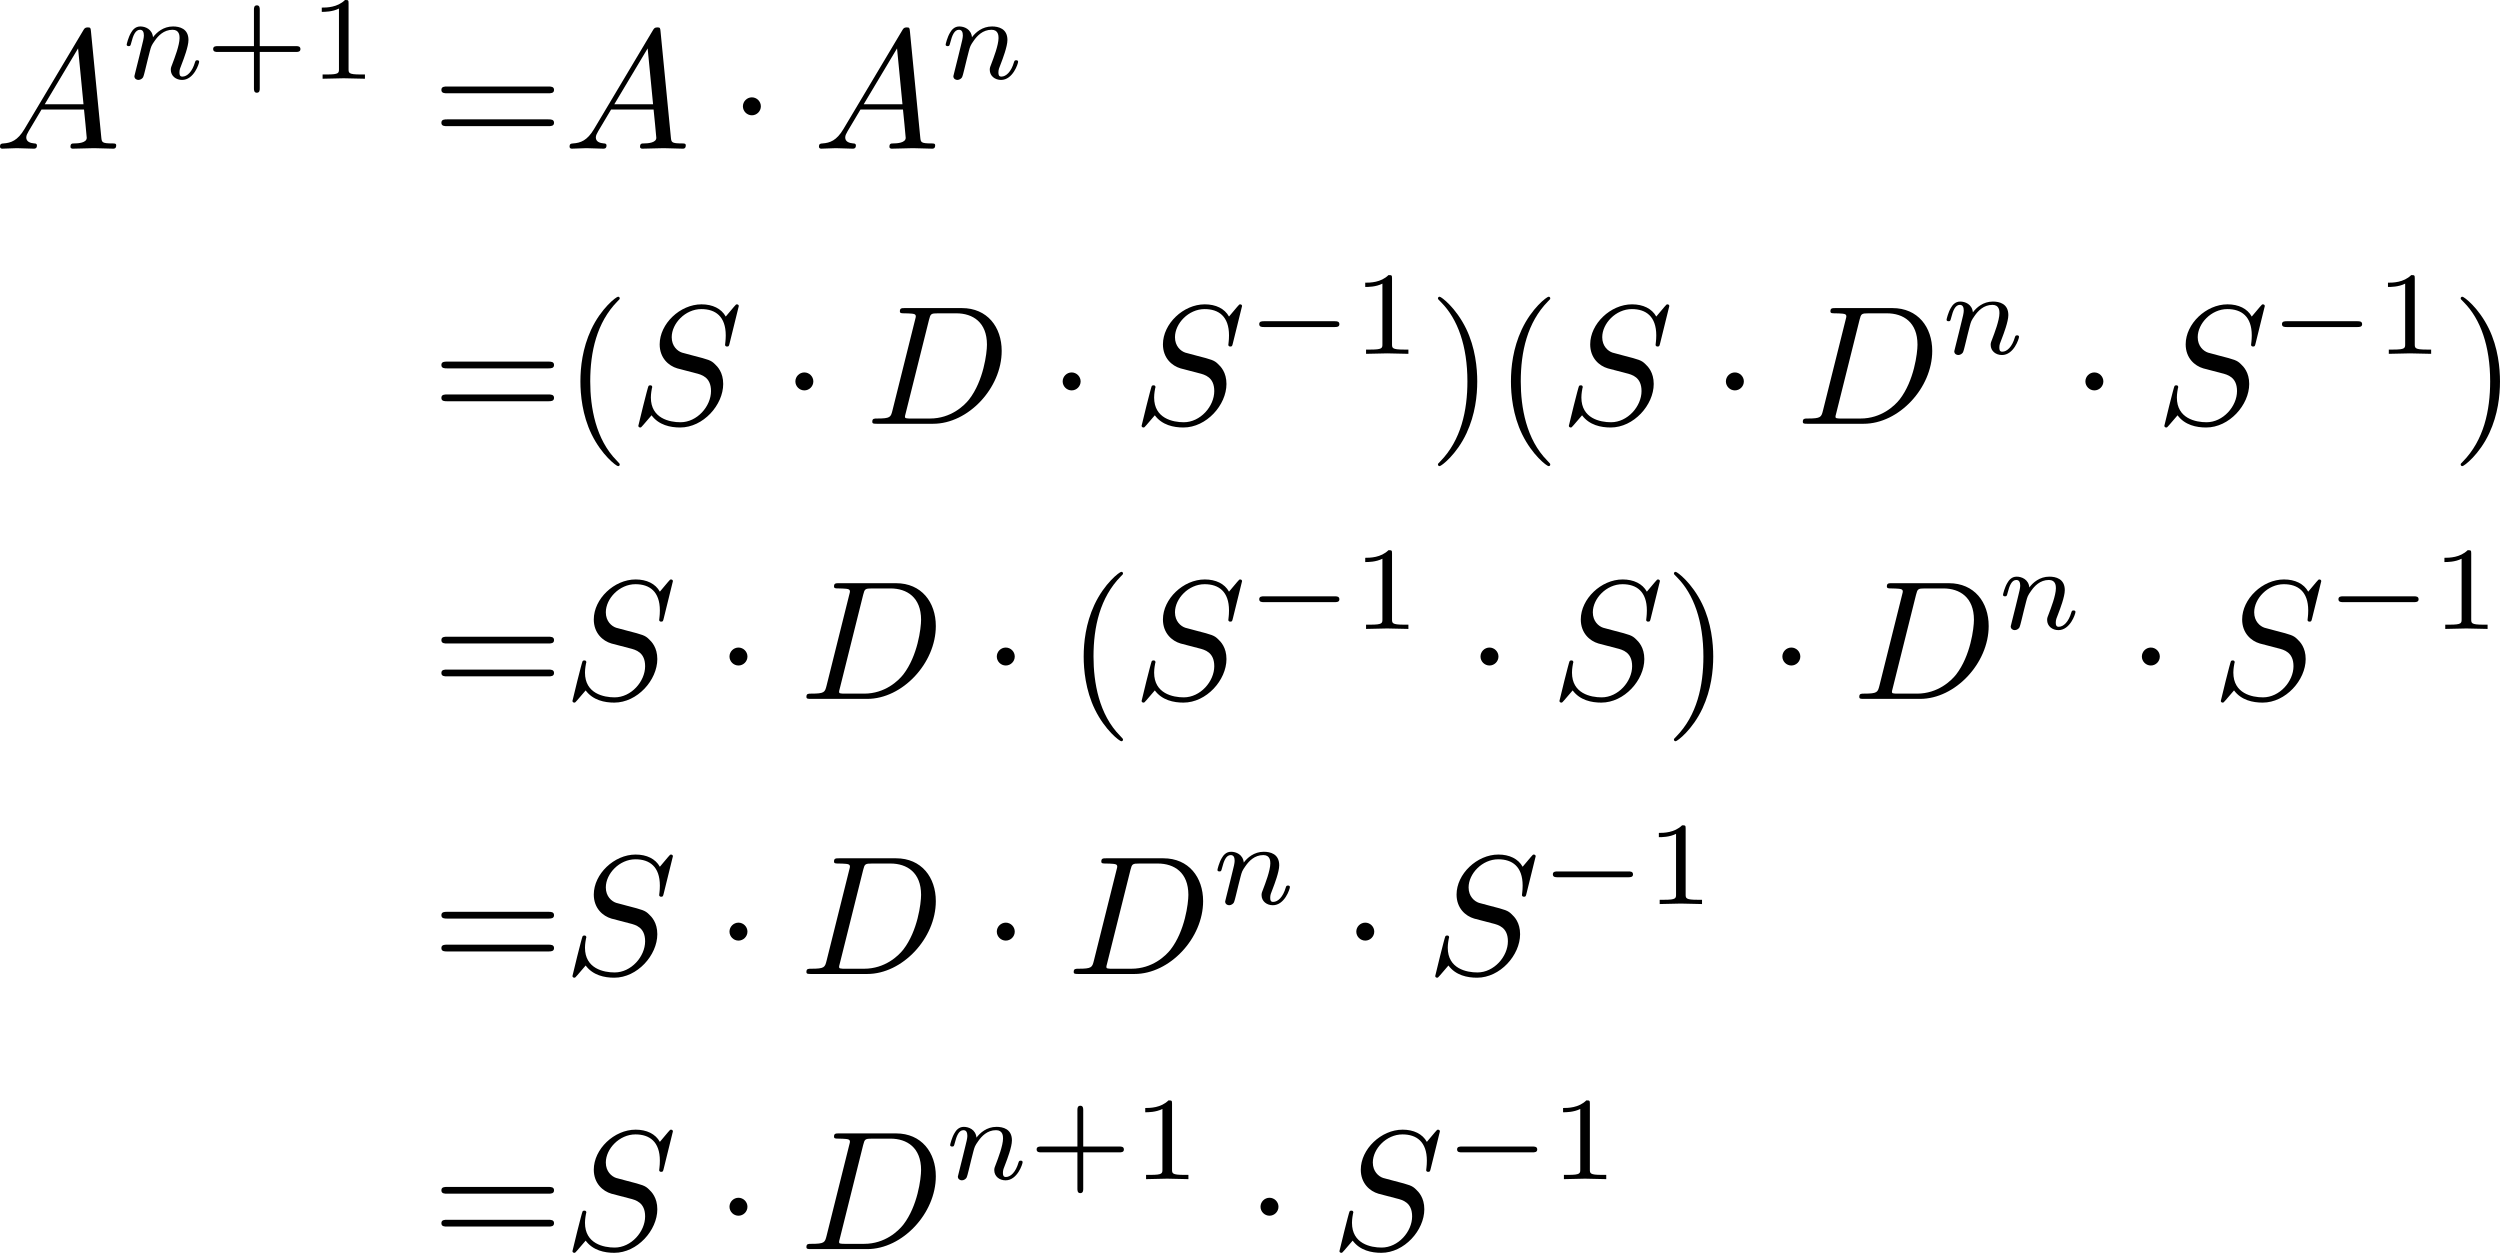 <?xml version='1.0' encoding='UTF-8'?>
<!-- This file was generated by dvisvgm 3.4.3 -->
<svg version='1.1' xmlns='http://www.w3.org/2000/svg' xmlns:xlink='http://www.w3.org/1999/xlink' width='220.546pt' height='110.521pt' viewBox='240.243 45.777 220.546 110.521'>
<defs>
<path id='g0-1' d='M1.913-2.491C1.913-2.78 1.674-3.019 1.385-3.019S.857-2.78 .857-2.491S1.096-1.963 1.385-1.963S1.913-2.202 1.913-2.491Z'/>
<path id='g4-40' d='M3.298 2.391C3.298 2.361 3.298 2.341 3.128 2.172C1.883 .917 1.564-.966 1.564-2.491C1.564-4.224 1.943-5.958 3.168-7.203C3.298-7.323 3.298-7.342 3.298-7.372C3.298-7.442 3.258-7.472 3.198-7.472C3.098-7.472 2.202-6.795 1.614-5.529C1.106-4.433 .986-3.328 .986-2.491C.986-1.714 1.096-.508 1.644 .618C2.242 1.843 3.098 2.491 3.198 2.491C3.258 2.491 3.298 2.461 3.298 2.391Z'/>
<path id='g4-41' d='M2.879-2.491C2.879-3.268 2.77-4.473 2.222-5.599C1.624-6.824 .767-7.472 .667-7.472C.608-7.472 .568-7.432 .568-7.372C.568-7.342 .568-7.323 .757-7.143C1.733-6.157 2.301-4.573 2.301-2.491C2.301-.787 1.933 .966 .697 2.222C.568 2.341 .568 2.361 .568 2.391C.568 2.451 .608 2.491 .667 2.491C.767 2.491 1.664 1.813 2.252 .548C2.76-.548 2.879-1.654 2.879-2.491Z'/>
<path id='g4-61' d='M6.844-3.258C6.994-3.258 7.183-3.258 7.183-3.457S6.994-3.656 6.854-3.656H.887C.747-3.656 .558-3.656 .558-3.457S.747-3.258 .897-3.258H6.844ZM6.854-1.325C6.994-1.325 7.183-1.325 7.183-1.524S6.994-1.724 6.844-1.724H.897C.747-1.724 .558-1.724 .558-1.524S.747-1.325 .887-1.325H6.854Z'/>
<path id='g5-43' d='M3.229-1.576H5.363C5.454-1.576 5.621-1.576 5.621-1.743C5.621-1.918 5.461-1.918 5.363-1.918H3.229V-4.059C3.229-4.149 3.229-4.317 3.062-4.317C2.887-4.317 2.887-4.156 2.887-4.059V-1.918H.746C.656-1.918 .488-1.918 .488-1.75C.488-1.576 .649-1.576 .746-1.576H2.887V.565C2.887 .656 2.887 .823 3.055 .823C3.229 .823 3.229 .663 3.229 .565V-1.576Z'/>
<path id='g5-49' d='M2.336-4.435C2.336-4.624 2.322-4.631 2.127-4.631C1.681-4.191 1.046-4.184 .76-4.184V-3.933C.928-3.933 1.388-3.933 1.771-4.129V-.572C1.771-.342 1.771-.251 1.074-.251H.809V0C.934-.007 1.792-.028 2.05-.028C2.267-.028 3.145-.007 3.299 0V-.251H3.034C2.336-.251 2.336-.342 2.336-.572V-4.435Z'/>
<path id='g1-0' d='M5.189-1.576C5.3-1.576 5.467-1.576 5.467-1.743C5.467-1.918 5.307-1.918 5.189-1.918H1.032C.921-1.918 .753-1.918 .753-1.75C.753-1.576 .914-1.576 1.032-1.576H5.189Z'/>
<path id='g3-110' d='M.851-.439C.823-.349 .781-.174 .781-.153C.781 0 .907 .07 1.018 .07C1.144 .07 1.255-.021 1.29-.084S1.381-.37 1.416-.516C1.451-.649 1.527-.969 1.569-1.144C1.611-1.297 1.653-1.451 1.688-1.611C1.764-1.897 1.778-1.953 1.981-2.239C2.176-2.518 2.504-2.88 3.027-2.88C3.431-2.88 3.438-2.525 3.438-2.392C3.438-1.974 3.138-1.2 3.027-.907C2.95-.711 2.922-.649 2.922-.53C2.922-.16 3.229 .07 3.585 .07C4.282 .07 4.589-.893 4.589-.997C4.589-1.088 4.498-1.088 4.477-1.088C4.38-1.088 4.373-1.046 4.345-.969C4.184-.411 3.884-.126 3.605-.126C3.459-.126 3.431-.223 3.431-.37C3.431-.53 3.466-.621 3.592-.934C3.675-1.151 3.961-1.89 3.961-2.28C3.961-2.957 3.424-3.075 3.055-3.075C2.476-3.075 2.085-2.72 1.876-2.441C1.827-2.922 1.416-3.075 1.13-3.075C.83-3.075 .669-2.859 .579-2.699C.425-2.441 .328-2.043 .328-2.008C.328-1.918 .425-1.918 .446-1.918C.544-1.918 .551-1.939 .6-2.127C.704-2.538 .837-2.88 1.109-2.88C1.29-2.88 1.339-2.727 1.339-2.538C1.339-2.406 1.276-2.148 1.227-1.96S1.109-1.485 1.074-1.332L.851-.439Z'/>
<path id='g2-65' d='M1.783-1.146C1.385-.478 .996-.339 .558-.309C.438-.299 .349-.299 .349-.11C.349-.05 .399 0 .478 0C.747 0 1.056-.03 1.335-.03C1.664-.03 2.012 0 2.331 0C2.391 0 2.521 0 2.521-.189C2.521-.299 2.431-.309 2.361-.309C2.132-.329 1.893-.408 1.893-.658C1.893-.777 1.953-.887 2.032-1.026L2.79-2.301H5.29C5.31-2.092 5.45-.737 5.45-.638C5.45-.339 4.932-.309 4.732-.309C4.593-.309 4.493-.309 4.493-.11C4.493 0 4.613 0 4.633 0C5.041 0 5.469-.03 5.878-.03C6.127-.03 6.755 0 7.004 0C7.064 0 7.183 0 7.183-.199C7.183-.309 7.083-.309 6.954-.309C6.336-.309 6.336-.379 6.306-.667L5.699-6.894C5.679-7.093 5.679-7.133 5.509-7.133C5.35-7.133 5.31-7.064 5.25-6.964L1.783-1.146ZM2.979-2.61L4.941-5.898L5.26-2.61H2.979Z'/>
<path id='g2-68' d='M1.584-.777C1.484-.389 1.465-.309 .677-.309C.508-.309 .399-.309 .399-.12C.399 0 .488 0 .677 0H3.975C6.047 0 8.01-2.102 8.01-4.284C8.01-5.689 7.163-6.804 5.669-6.804H2.321C2.132-6.804 2.022-6.804 2.022-6.615C2.022-6.496 2.112-6.496 2.311-6.496C2.441-6.496 2.62-6.486 2.74-6.476C2.899-6.456 2.959-6.426 2.959-6.316C2.959-6.276 2.949-6.247 2.919-6.127L1.584-.777ZM3.736-6.117C3.826-6.466 3.846-6.496 4.274-6.496H5.34C6.316-6.496 7.143-5.968 7.143-4.653C7.143-4.164 6.944-2.531 6.097-1.435C5.808-1.066 5.021-.309 3.796-.309H2.67C2.531-.309 2.511-.309 2.451-.319C2.351-.329 2.321-.339 2.321-.418C2.321-.448 2.321-.468 2.371-.648L3.736-6.117Z'/>
<path id='g2-83' d='M6.426-6.924C6.426-6.954 6.406-7.024 6.316-7.024C6.267-7.024 6.257-7.014 6.137-6.874L5.659-6.306C5.4-6.775 4.882-7.024 4.234-7.024C2.969-7.024 1.773-5.878 1.773-4.672C1.773-3.866 2.301-3.407 2.809-3.258L3.875-2.979C4.244-2.889 4.792-2.74 4.792-1.923C4.792-1.026 3.975-.09 2.999-.09C2.361-.09 1.255-.309 1.255-1.544C1.255-1.783 1.305-2.022 1.315-2.082C1.325-2.122 1.335-2.132 1.335-2.152C1.335-2.252 1.265-2.262 1.215-2.262S1.146-2.252 1.116-2.222C1.076-2.182 .518 .09 .518 .12C.518 .179 .568 .219 .628 .219C.677 .219 .687 .209 .807 .07L1.295-.498C1.724 .08 2.401 .219 2.979 .219C4.334 .219 5.509-1.106 5.509-2.341C5.509-3.029 5.171-3.367 5.021-3.507C4.792-3.736 4.643-3.776 3.756-4.005C3.537-4.065 3.178-4.164 3.088-4.184C2.819-4.274 2.481-4.563 2.481-5.091C2.481-5.898 3.278-6.745 4.224-6.745C5.051-6.745 5.659-6.316 5.659-5.2C5.659-4.882 5.619-4.702 5.619-4.643C5.619-4.633 5.619-4.543 5.738-4.543C5.838-4.543 5.848-4.573 5.888-4.742L6.426-6.924Z'/>
</defs>
<g id='page1' transform='matrix(1.5 0 0 1.5 0 0)'>
<use x='159.813' y='39.262' xlink:href='#g2-65'/>
<use x='167.285' y='35.149' xlink:href='#g3-110'/>
<use x='172.21' y='35.149' xlink:href='#g5-43'/>
<use x='178.326' y='35.149' xlink:href='#g5-49'/>
<use x='185.563' y='39.262' xlink:href='#g4-61'/>
<use x='193.311' y='39.262' xlink:href='#g2-65'/>
<use x='202.997' y='39.262' xlink:href='#g0-1'/>
<use x='207.978' y='39.262' xlink:href='#g2-65'/>
<use x='215.45' y='35.149' xlink:href='#g3-110'/>
<use x='185.563' y='55.441' xlink:href='#g4-61'/>
<use x='193.311' y='55.441' xlink:href='#g4-40'/>
<use x='197.186' y='55.441' xlink:href='#g2-83'/>
<use x='206.083' y='55.441' xlink:href='#g0-1'/>
<use x='211.064' y='55.441' xlink:href='#g2-68'/>
<use x='221.803' y='55.441' xlink:href='#g0-1'/>
<use x='226.784' y='55.441' xlink:href='#g2-83'/>
<use x='233.467' y='51.328' xlink:href='#g1-0'/>
<use x='239.694' y='51.328' xlink:href='#g5-49'/>
<use x='244.163' y='55.441' xlink:href='#g4-41'/>
<use x='248.038' y='55.441' xlink:href='#g4-40'/>
<use x='251.912' y='55.441' xlink:href='#g2-83'/>
<use x='260.809' y='55.441' xlink:href='#g0-1'/>
<use x='265.791' y='55.441' xlink:href='#g2-68'/>
<use x='274.316' y='51.328' xlink:href='#g3-110'/>
<use x='281.952' y='55.441' xlink:href='#g0-1'/>
<use x='286.934' y='55.441' xlink:href='#g2-83'/>
<use x='293.617' y='51.328' xlink:href='#g1-0'/>
<use x='299.844' y='51.328' xlink:href='#g5-49'/>
<use x='304.313' y='55.441' xlink:href='#g4-41'/>
<use x='185.563' y='71.621' xlink:href='#g4-61'/>
<use x='193.311' y='71.621' xlink:href='#g2-83'/>
<use x='202.208' y='71.621' xlink:href='#g0-1'/>
<use x='207.19' y='71.621' xlink:href='#g2-68'/>
<use x='217.929' y='71.621' xlink:href='#g0-1'/>
<use x='222.91' y='71.621' xlink:href='#g4-40'/>
<use x='226.784' y='71.621' xlink:href='#g2-83'/>
<use x='233.467' y='67.507' xlink:href='#g1-0'/>
<use x='239.694' y='67.507' xlink:href='#g5-49'/>
<use x='246.377' y='71.621' xlink:href='#g0-1'/>
<use x='251.359' y='71.621' xlink:href='#g2-83'/>
<use x='258.042' y='71.621' xlink:href='#g4-41'/>
<use x='264.13' y='71.621' xlink:href='#g0-1'/>
<use x='269.111' y='71.621' xlink:href='#g2-68'/>
<use x='277.636' y='67.507' xlink:href='#g3-110'/>
<use x='285.273' y='71.621' xlink:href='#g0-1'/>
<use x='290.255' y='71.621' xlink:href='#g2-83'/>
<use x='296.938' y='67.507' xlink:href='#g1-0'/>
<use x='303.164' y='67.507' xlink:href='#g5-49'/>
<use x='185.563' y='87.8' xlink:href='#g4-61'/>
<use x='193.311' y='87.8' xlink:href='#g2-83'/>
<use x='202.208' y='87.8' xlink:href='#g0-1'/>
<use x='207.19' y='87.8' xlink:href='#g2-68'/>
<use x='217.929' y='87.8' xlink:href='#g0-1'/>
<use x='222.91' y='87.8' xlink:href='#g2-68'/>
<use x='231.435' y='83.687' xlink:href='#g3-110'/>
<use x='239.072' y='87.8' xlink:href='#g0-1'/>
<use x='244.053' y='87.8' xlink:href='#g2-83'/>
<use x='250.736' y='83.687' xlink:href='#g1-0'/>
<use x='256.963' y='83.687' xlink:href='#g5-49'/>
<use x='185.563' y='103.98' xlink:href='#g4-61'/>
<use x='193.311' y='103.98' xlink:href='#g2-83'/>
<use x='202.208' y='103.98' xlink:href='#g0-1'/>
<use x='207.19' y='103.98' xlink:href='#g2-68'/>
<use x='215.715' y='99.866' xlink:href='#g3-110'/>
<use x='220.64' y='99.866' xlink:href='#g5-43'/>
<use x='226.756' y='99.866' xlink:href='#g5-49'/>
<use x='233.439' y='103.98' xlink:href='#g0-1'/>
<use x='238.42' y='103.98' xlink:href='#g2-83'/>
<use x='245.103' y='99.866' xlink:href='#g1-0'/>
<use x='251.33' y='99.866' xlink:href='#g5-49'/>
</g>
</svg>